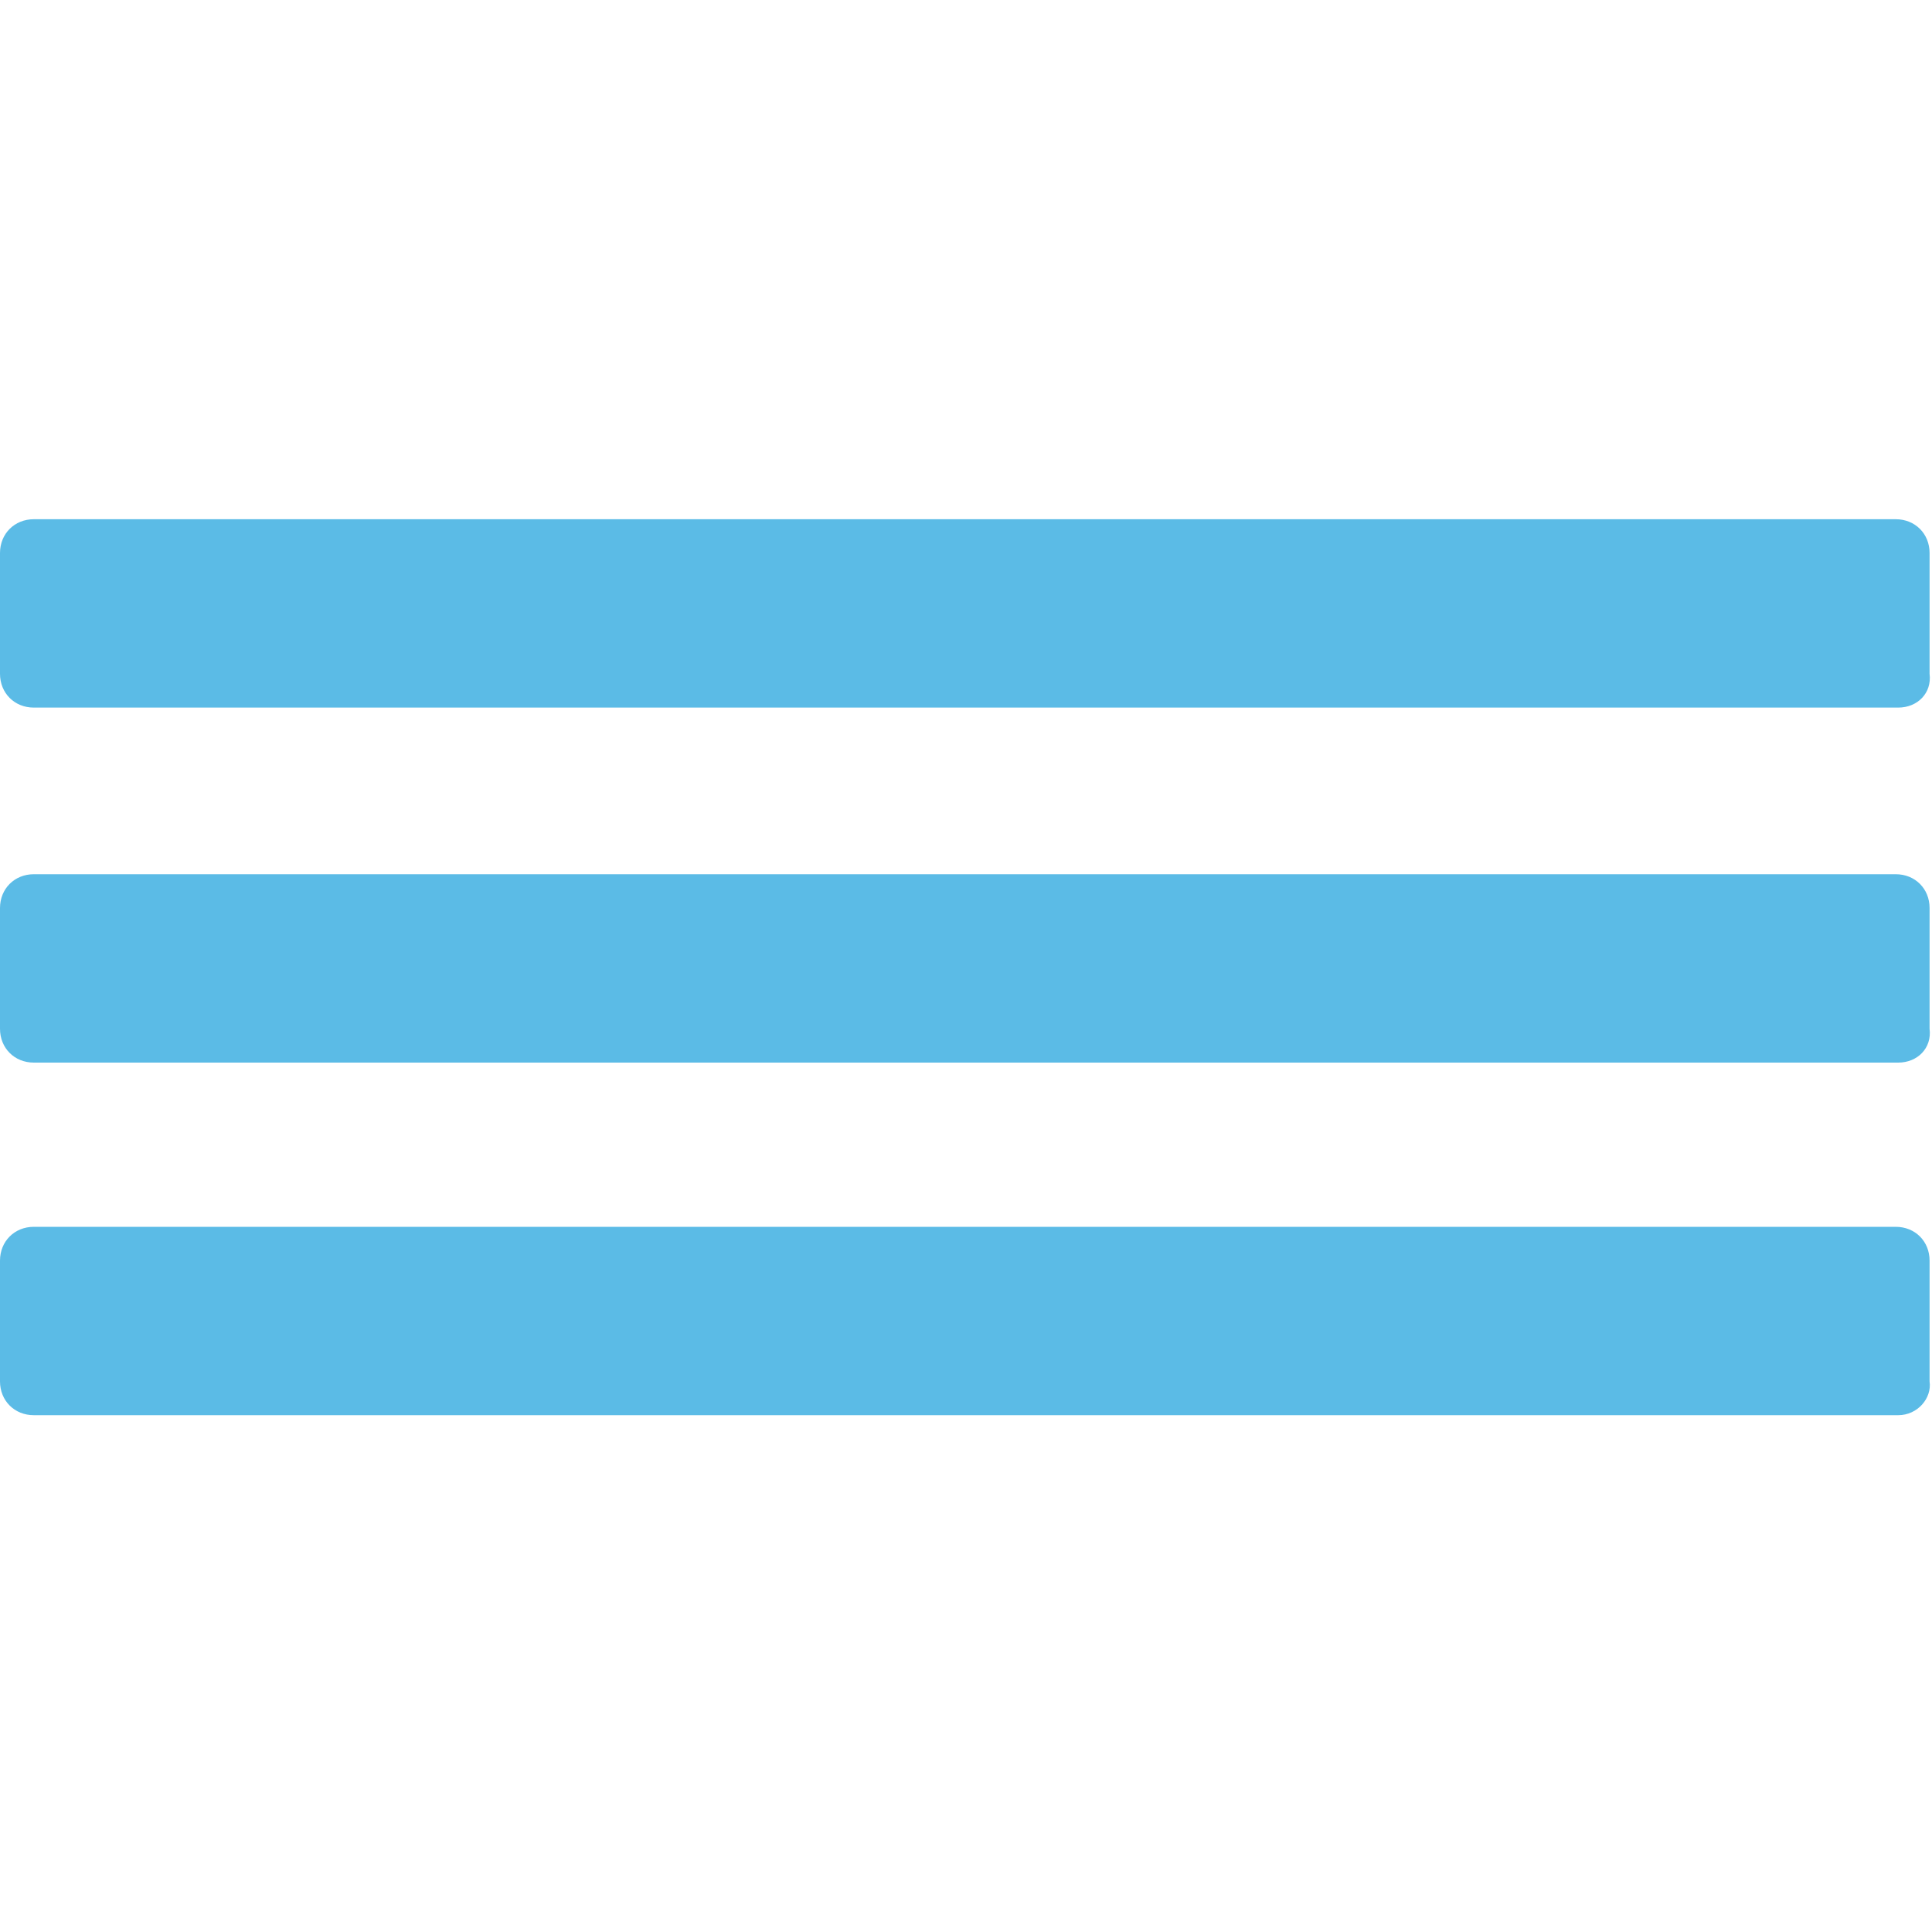 <?xml version="1.0" encoding="utf-8"?>
<!-- Generator: Adobe Illustrator 19.0.1, SVG Export Plug-In . SVG Version: 6.00 Build 0)  -->
<svg version="1.0" id="Capa_1" xmlns="http://www.w3.org/2000/svg" xmlns:xlink="http://www.w3.org/1999/xlink" x="0px" y="0px"
	 viewBox="0 0 80 80" style="enable-background:new 0 0 80 80;" xml:space="preserve">
<style type="text/css">
	.st0{fill:#5BBBE6;}
</style>
<g>
	<path class="st0" d="M78.6,58.6H1.4c-0.8,0-1.4-0.6-1.4-1.4l0-5c0-0.8,0.6-1.4,1.4-1.4h77.1c0.8,0,1.4,0.6,1.4,1.4v5
		C80,57.9,79.4,58.6,78.6,58.6z"/>
	<path class="st0" d="M78.6,44H1.4C0.6,44,0,43.4,0,42.6l0-5c0-0.8,0.6-1.4,1.4-1.4h77.1c0.8,0,1.4,0.6,1.4,1.4v5
		C80,43.4,79.4,44,78.6,44z"/>
	<path class="st0" d="M78.6,29.3H1.4c-0.8,0-1.4-0.6-1.4-1.4l0-5c0-0.8,0.6-1.4,1.4-1.4h77.1c0.8,0,1.4,0.6,1.4,1.4v5
		C80,28.7,79.4,29.3,78.6,29.3z"/>
</g>
</svg>
